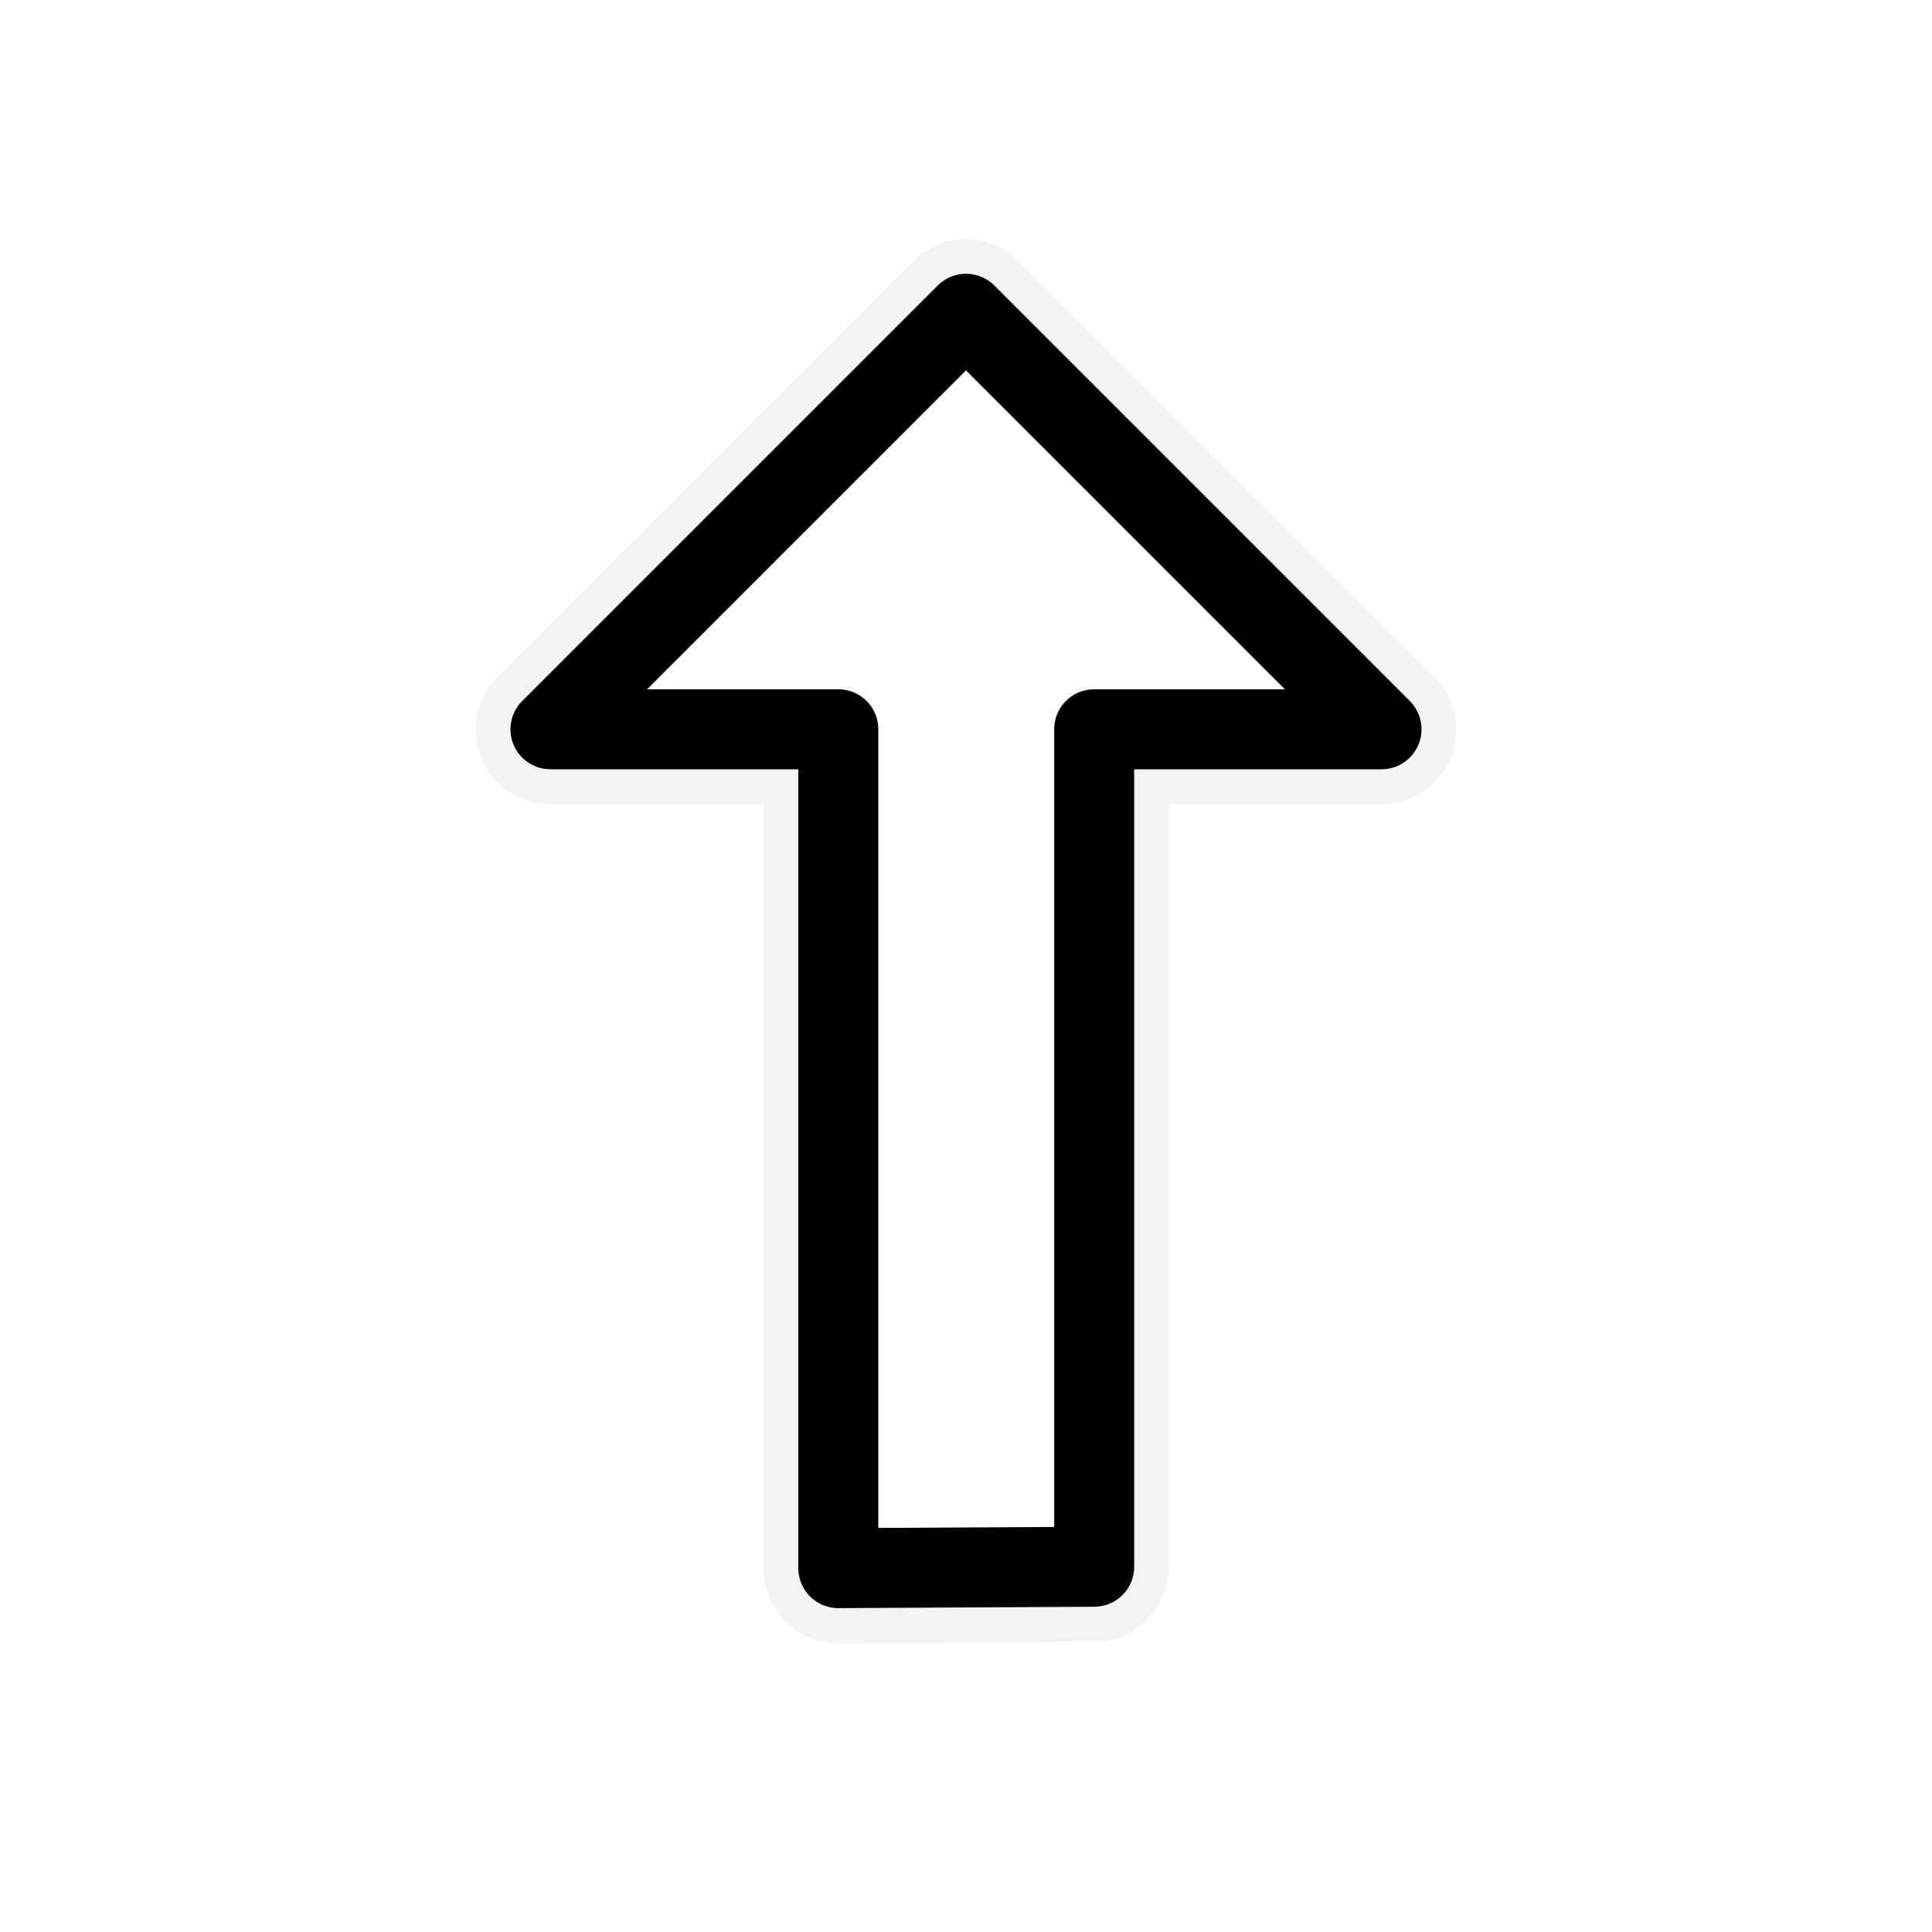 <?xml version="1.0" encoding="UTF-8" standalone="no"?>
<!-- Created with Inkscape (http://www.inkscape.org/) -->

<svg
   xmlns:dc="http://purl.org/dc/elements/1.1/"
   xmlns:cc="http://creativecommons.org/ns#"
   xmlns:rdf="http://www.w3.org/1999/02/22-rdf-syntax-ns#"
   xmlns:svg="http://www.w3.org/2000/svg"
   xmlns="http://www.w3.org/2000/svg"
   xmlns:xlink="http://www.w3.org/1999/xlink"
   xmlns:sodipodi="http://sodipodi.sourceforge.net/DTD/sodipodi-0.dtd"
   xmlns:inkscape="http://www.inkscape.org/namespaces/inkscape"
   width="128"
   height="128"
   id="svg2995"
   version="1.1"
   inkscape:version="0.91 r13322 custom"
   sodipodi:docname="up_arrow.svg"
   inkscape:export-filename="/home/ludvig/tmp/hackneyed/source/up-arrow.png"
   inkscape:export-xdpi="22.5"
   inkscape:export-ydpi="22.5">
  <defs
     id="defs2997">
    <filter
       inkscape:collect="always"
       id="filter3790"
       x="-0.157"
       width="1.315"
       y="-0.114"
       height="1.227">
      <feGaussianBlur
         inkscape:collect="always"
         stdDeviation="4.229"
         id="feGaussianBlur3792" />
    </filter>
  </defs>
  <sodipodi:namedview
     id="base"
     pagecolor="#ffffff"
     bordercolor="#666666"
     borderopacity="1.0"
     inkscape:pageopacity="0.0"
     inkscape:pageshadow="2"
     inkscape:zoom="3.8890873"
     inkscape:cx="84.136676"
     inkscape:cy="72.349525"
     inkscape:current-layer="layer1"
     showgrid="true"
     inkscape:document-units="px"
     inkscape:grid-bbox="true"
     inkscape:window-width="1366"
     inkscape:window-height="720"
     inkscape:window-x="-5"
     inkscape:window-y="-2"
     inkscape:window-maximized="1"
     showguides="true"
     inkscape:guide-bbox="true"
     inkscape:object-nodes="true">
    <sodipodi:guide
       orientation="-0.707,0.707"
       position="36.471,79.682"
       id="guide4102" />
    <sodipodi:guide
       orientation="0.707,0.707"
       position="91.529,79.682"
       id="guide4104" />
  </sodipodi:namedview>
  <g
     id="layer1"
     inkscape:label="Layer 1"
     inkscape:groupmode="layer"
     transform="translate(0,64)">
    <path
       sodipodi:type="inkscape:offset"
       inkscape:radius="4.9534836"
       inkscape:original="M 64 -43.210938 L 36.470703 -15.681641 L 55.539062 -15.681641 L 55.539062 39.892578 L 72.494141 39.802734 L 72.494141 -15.681641 L 91.529297 -15.681641 L 64 -43.210938 z "
       xlink:href="#path3762"
       style="opacity:0.22;fill:#000000;fill-opacity:1;stroke:none;filter:url(#filter3790)"
       id="path2990"
       inkscape:href="#path3762"
       d="m 63.928,-48.164 a 4.954,4.954 0 0 0 -3.43,1.451 L 32.969,-19.184 a 4.954,4.954 0 0 0 3.502,8.455 l 14.115,0 0,50.621 a 4.954,4.954 0 0 0 4.979,4.953 l 16.955,-0.09 a 4.954,4.954 0 0 0 4.928,-4.953 l 0,-50.531 14.082,0 a 4.954,4.954 0 0 0 3.502,-8.455 L 67.502,-46.713 a 4.954,4.954 0 0 0 -3.574,-1.451 z"
       transform="translate(0,0.008)" />
    <path
       style="fill:#ffffff;fill-opacity:1;stroke:#000000;stroke-width:5.3;stroke-linejoin:round;stroke-miterlimit:4;stroke-dasharray:none;stroke-dashoffset:0;stroke-opacity:1"
       d="m 64,-43.212 -27.529,27.529 19.069,0 -3e-6,55.575 16.953,-0.091 0,-55.484 19.036,0 z"
       id="path3762"
       inkscape:connector-curvature="0"
       sodipodi:nodetypes="cccccccc" />
  </g>
</svg>
